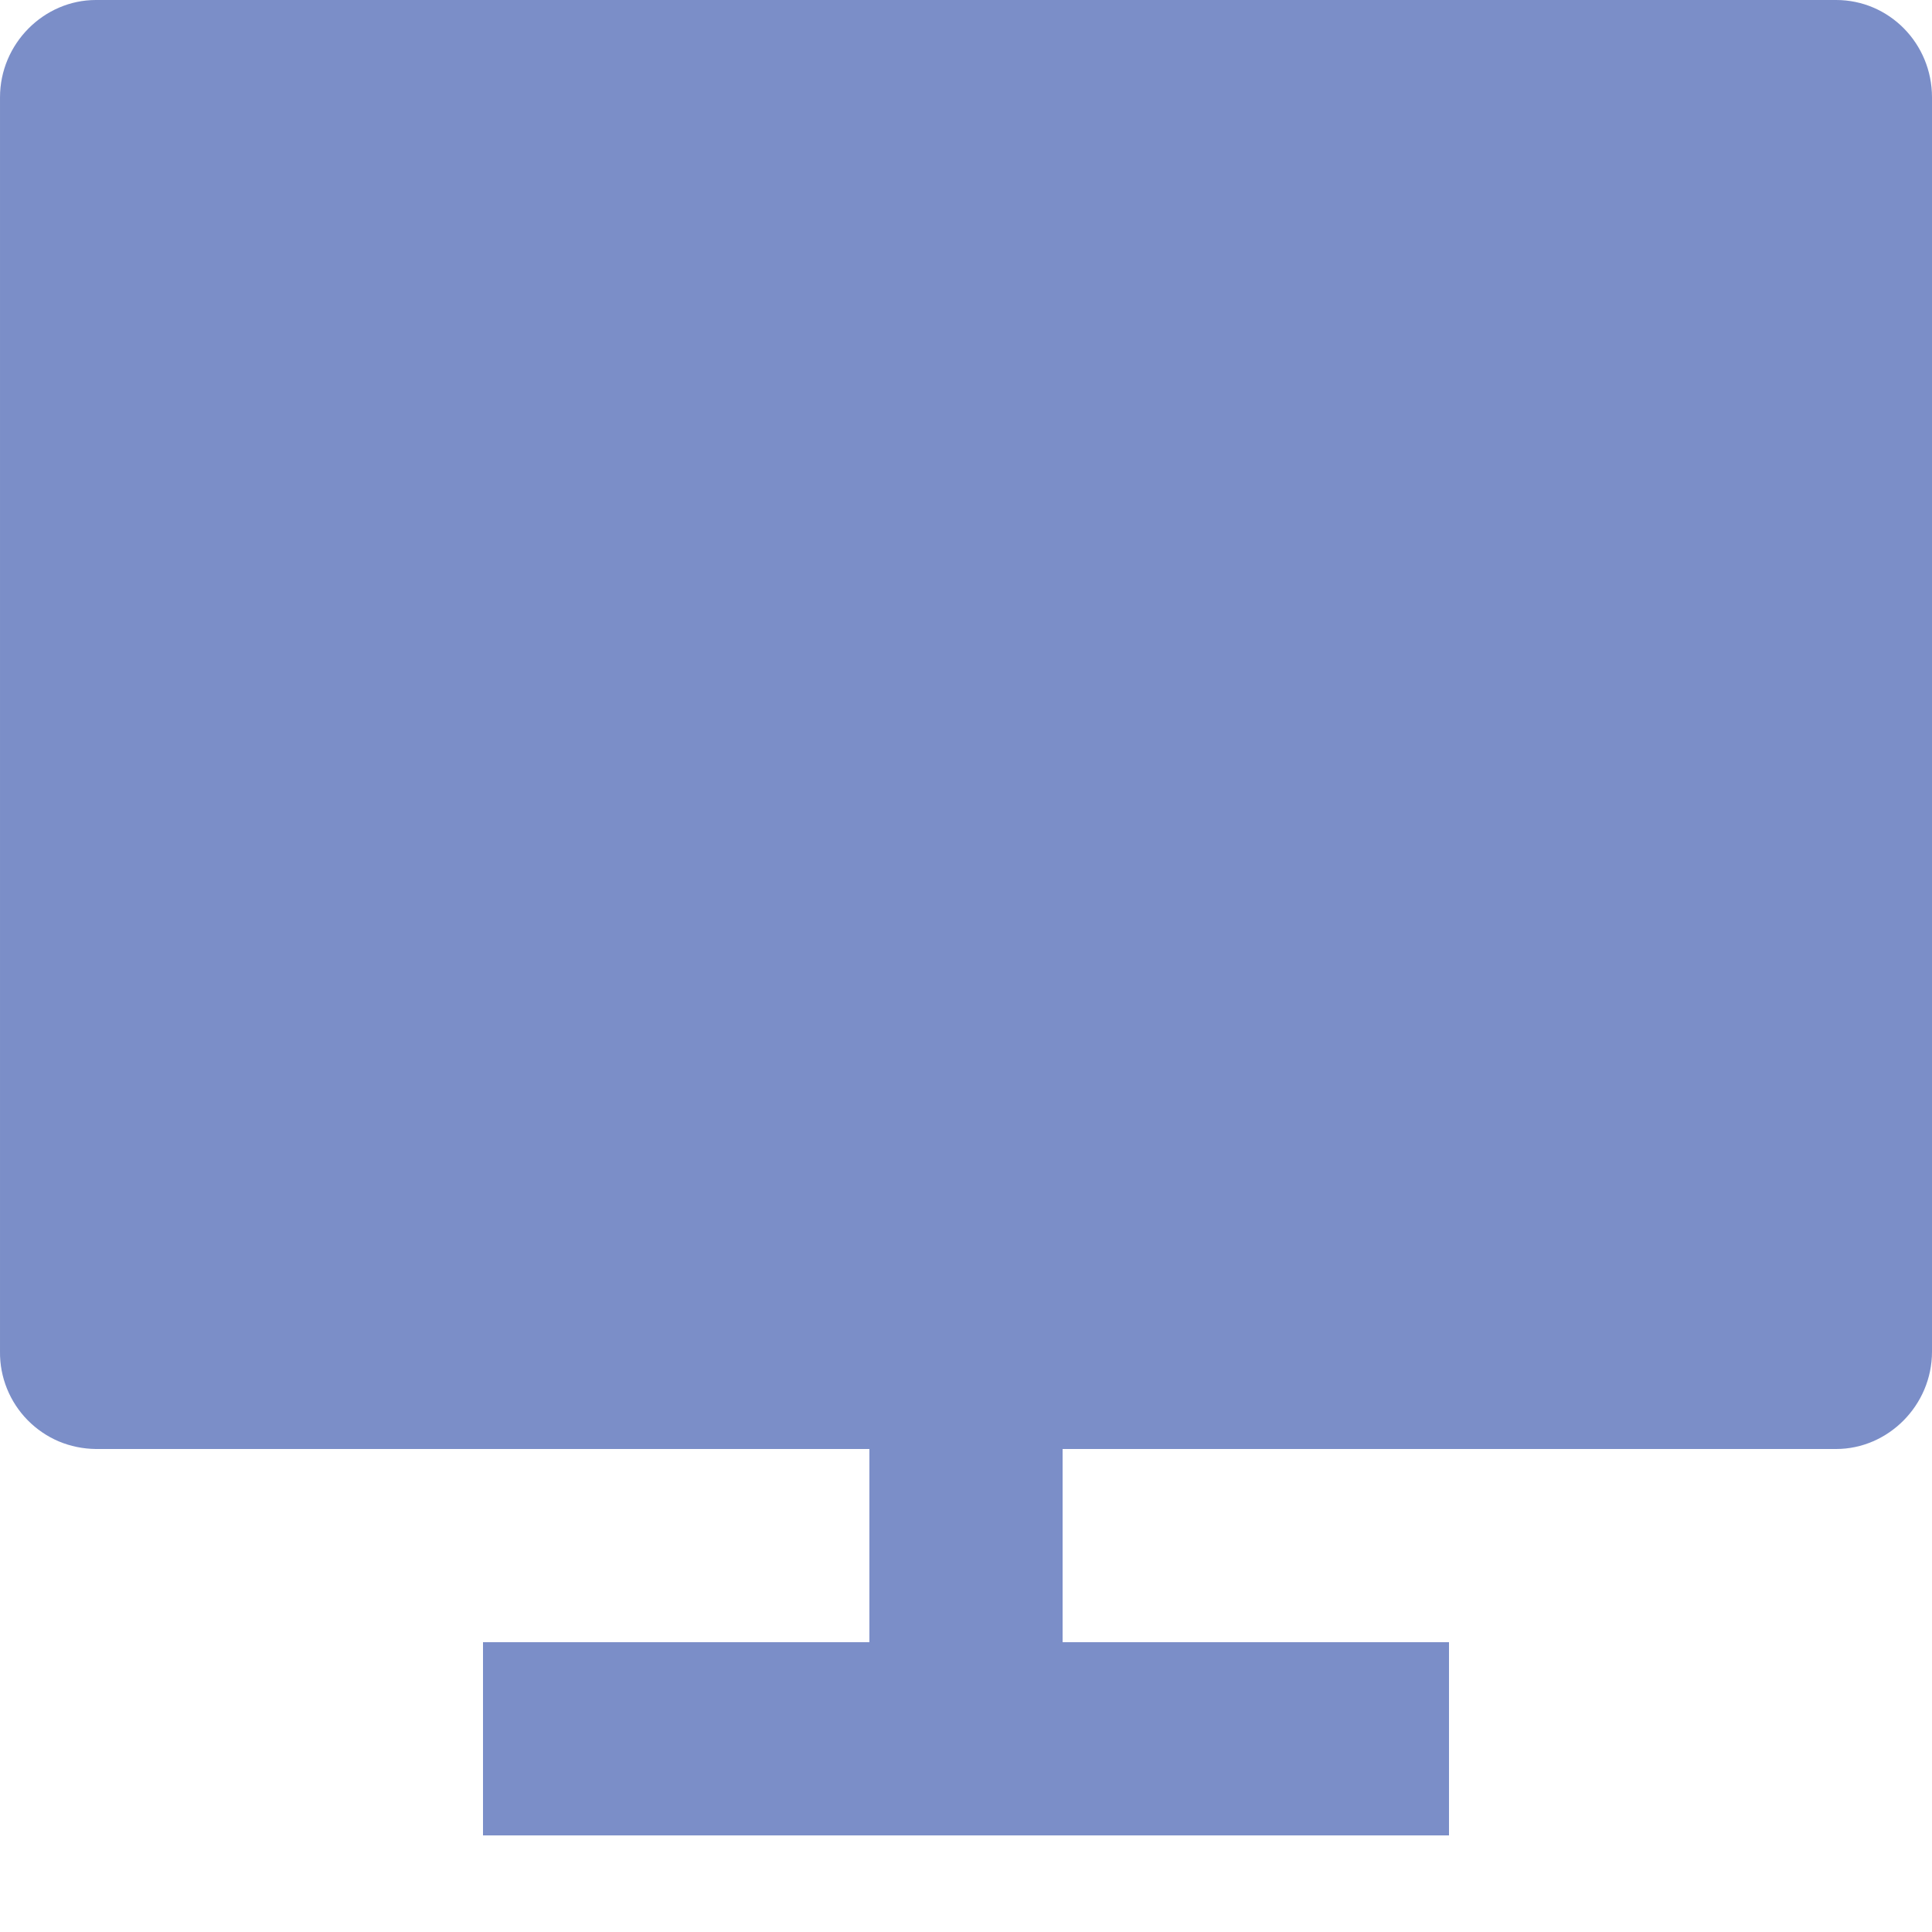 <svg width="13" height="13" viewBox="0 0 13 13" fill="none" xmlns="http://www.w3.org/2000/svg">
<path d="M7.15 9.75V11.05H9.75V12.35H3.25V11.05H5.85V9.75H0.645C0.559 9.749 0.475 9.732 0.396 9.699C0.318 9.666 0.246 9.617 0.186 9.556C0.126 9.495 0.079 9.423 0.047 9.344C0.015 9.265 -0.001 9.18 3.26842e-05 9.095V0.655C3.26842e-05 0.293 0.296 0 0.645 0H12.355C12.711 0 13 0.292 13 0.655V9.095C13 9.457 12.704 9.75 12.355 9.75H7.15Z" fill="#7B8EC8"/>
</svg>
